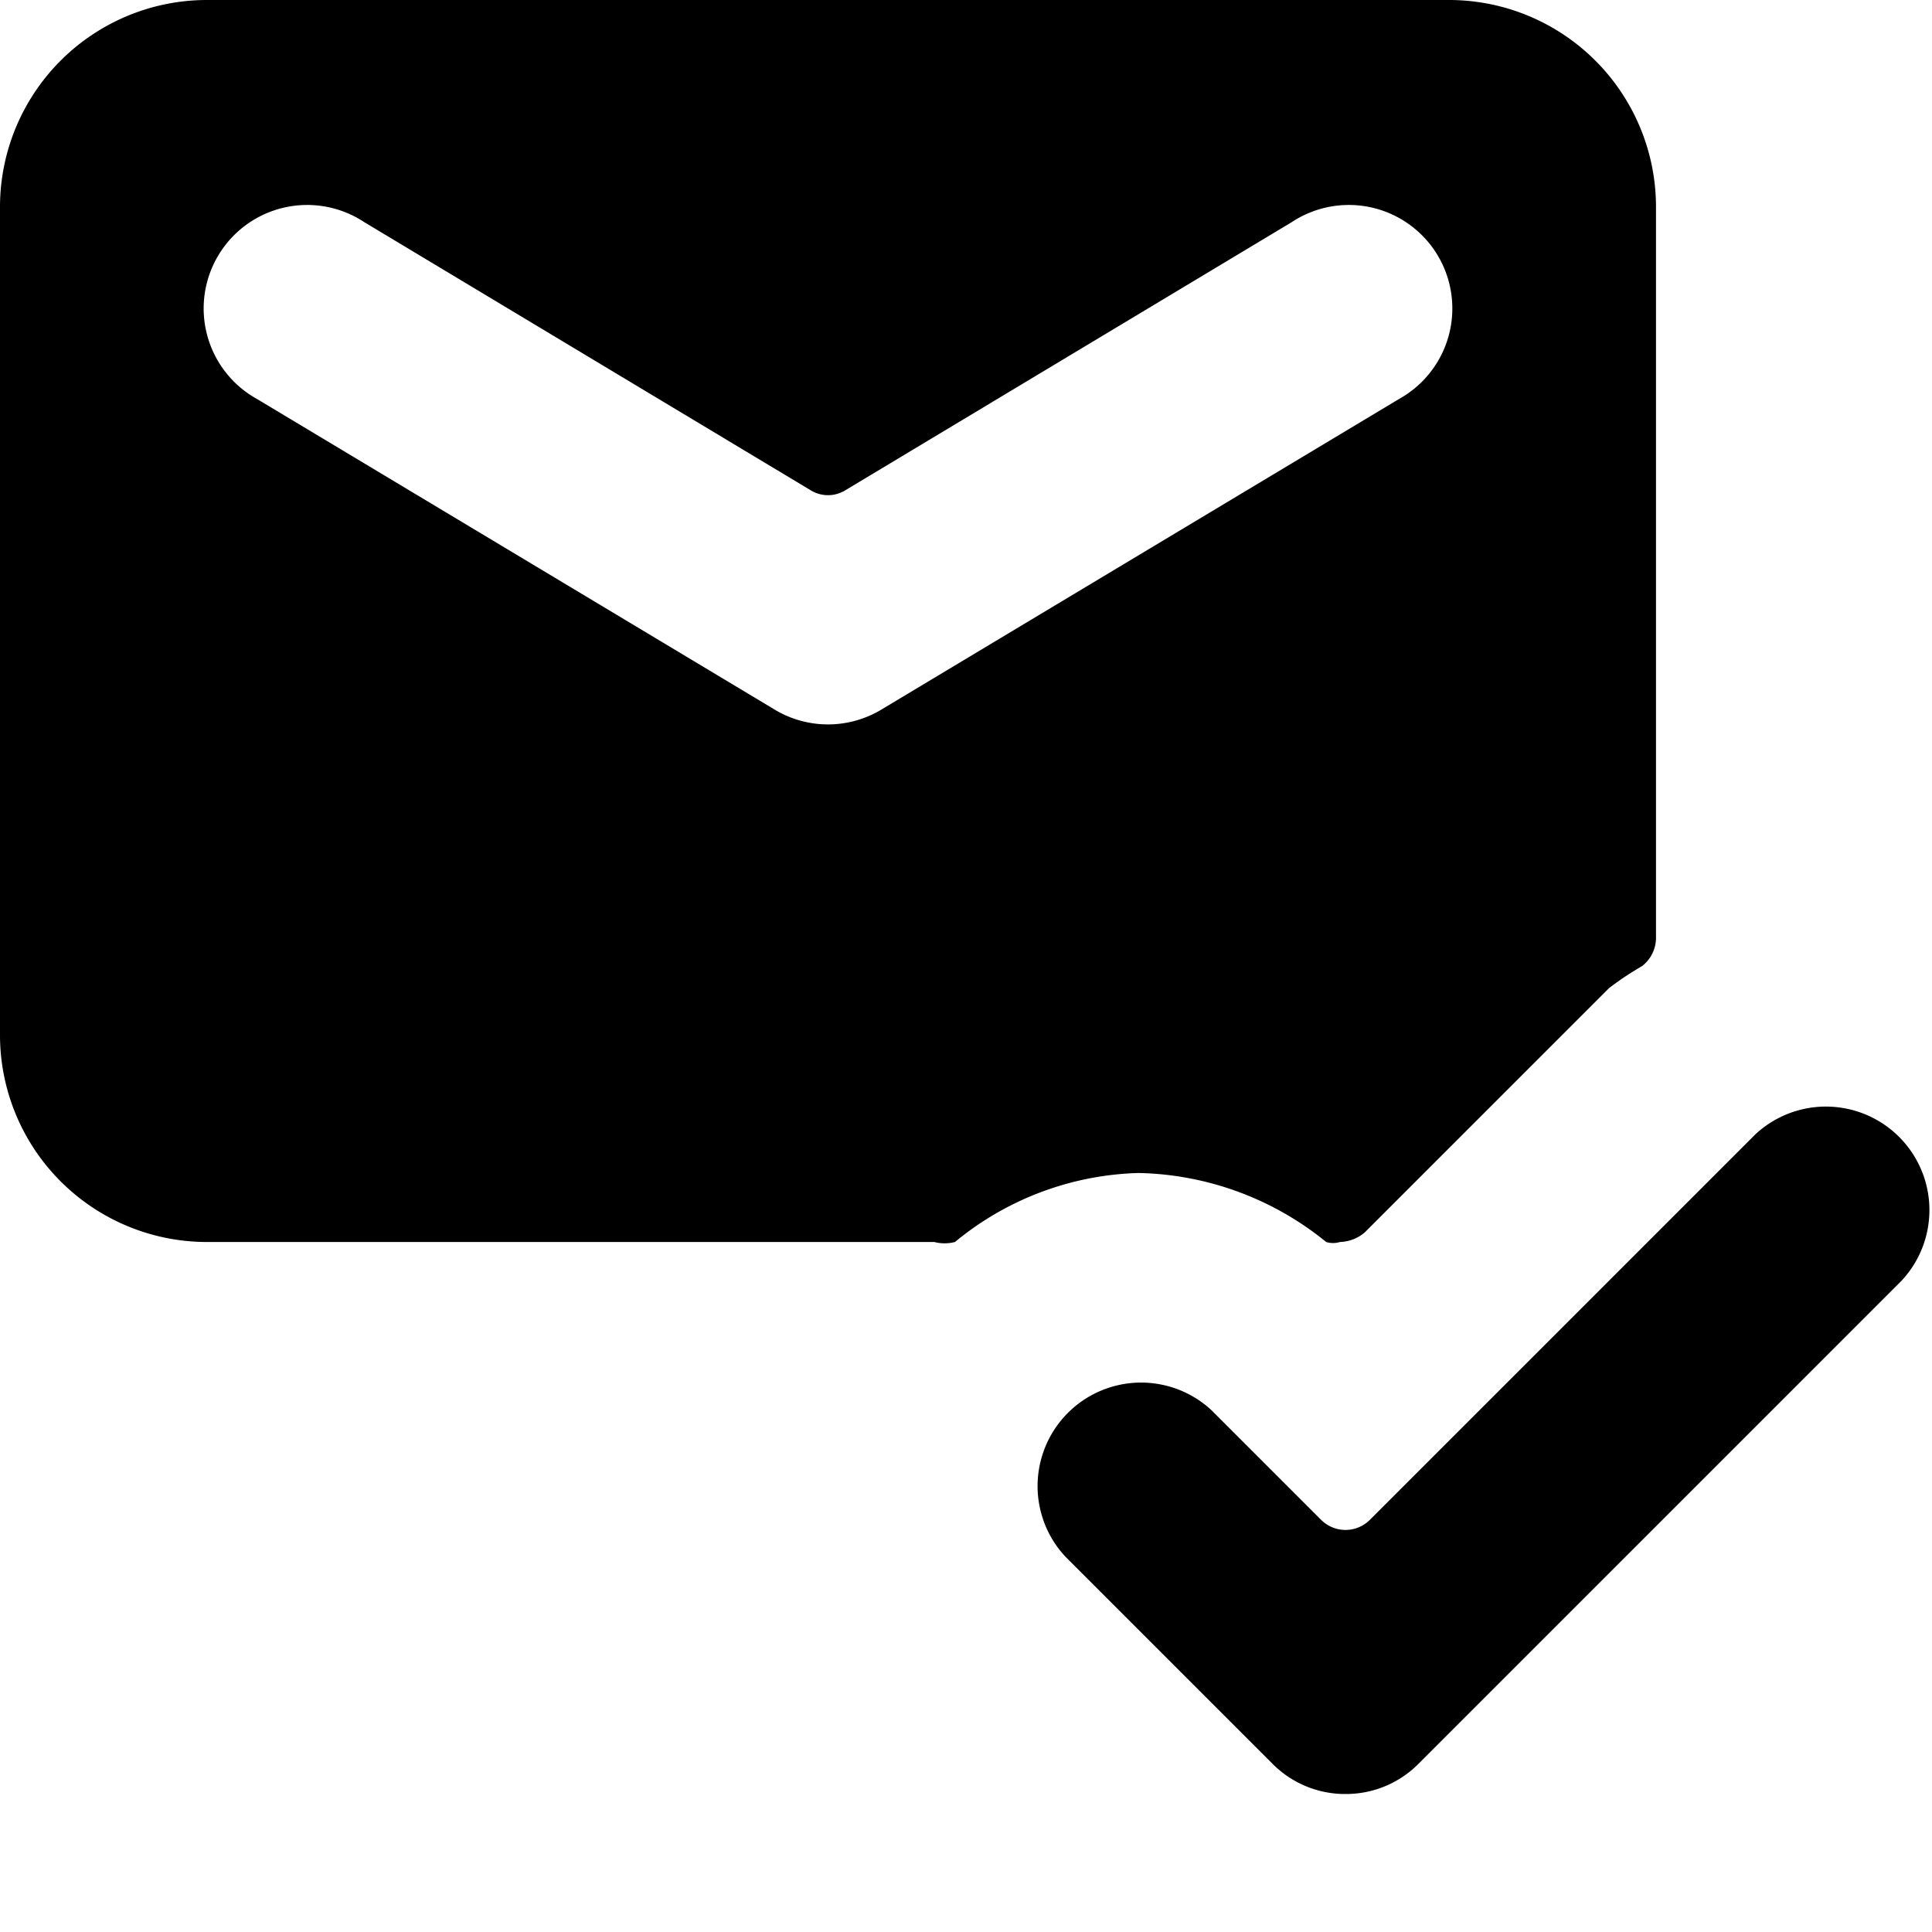 <svg xmlns="http://www.w3.org/2000/svg" viewBox="0 0 14 14">
  <g>
    <path d="M12,1.5A1.5,1.5,0,0,0,10.5,0h-9A1.5,1.5,0,0,0,0,1.5v6A1.5,1.5,0,0,0,1.5,9H6.77A.3.3,0,0,0,6.92,9,2.18,2.18,0,0,1,8.25,8.5,2.22,2.22,0,0,1,9.61,9a.17.17,0,0,0,.1,0h0a.29.29,0,0,0,.18-.07l1.77-1.77A2.25,2.25,0,0,1,11.9,7a.26.26,0,0,0,.1-.2ZM10.14,2.89,6.39,5.14a.75.75,0,0,1-.78,0L1.86,2.89a.75.75,0,1,1,.78-1.28L5.87,3.55a.24.24,0,0,0,.26,0L9.36,1.61a.75.75,0,1,1,.78,1.28Z" style="fill: #000001"/>
    <path d="M9.75,13a.74.74,0,0,1-.53-.22l-1.5-1.5a.75.75,0,0,1,1.06-1.06l.79.79a.25.25,0,0,0,.36,0l2.79-2.79a.75.75,0,0,1,1.06,1.06l-3.5,3.5A.74.74,0,0,1,9.75,13Z" style="fill: #000001"/>
  </g>
</svg>
